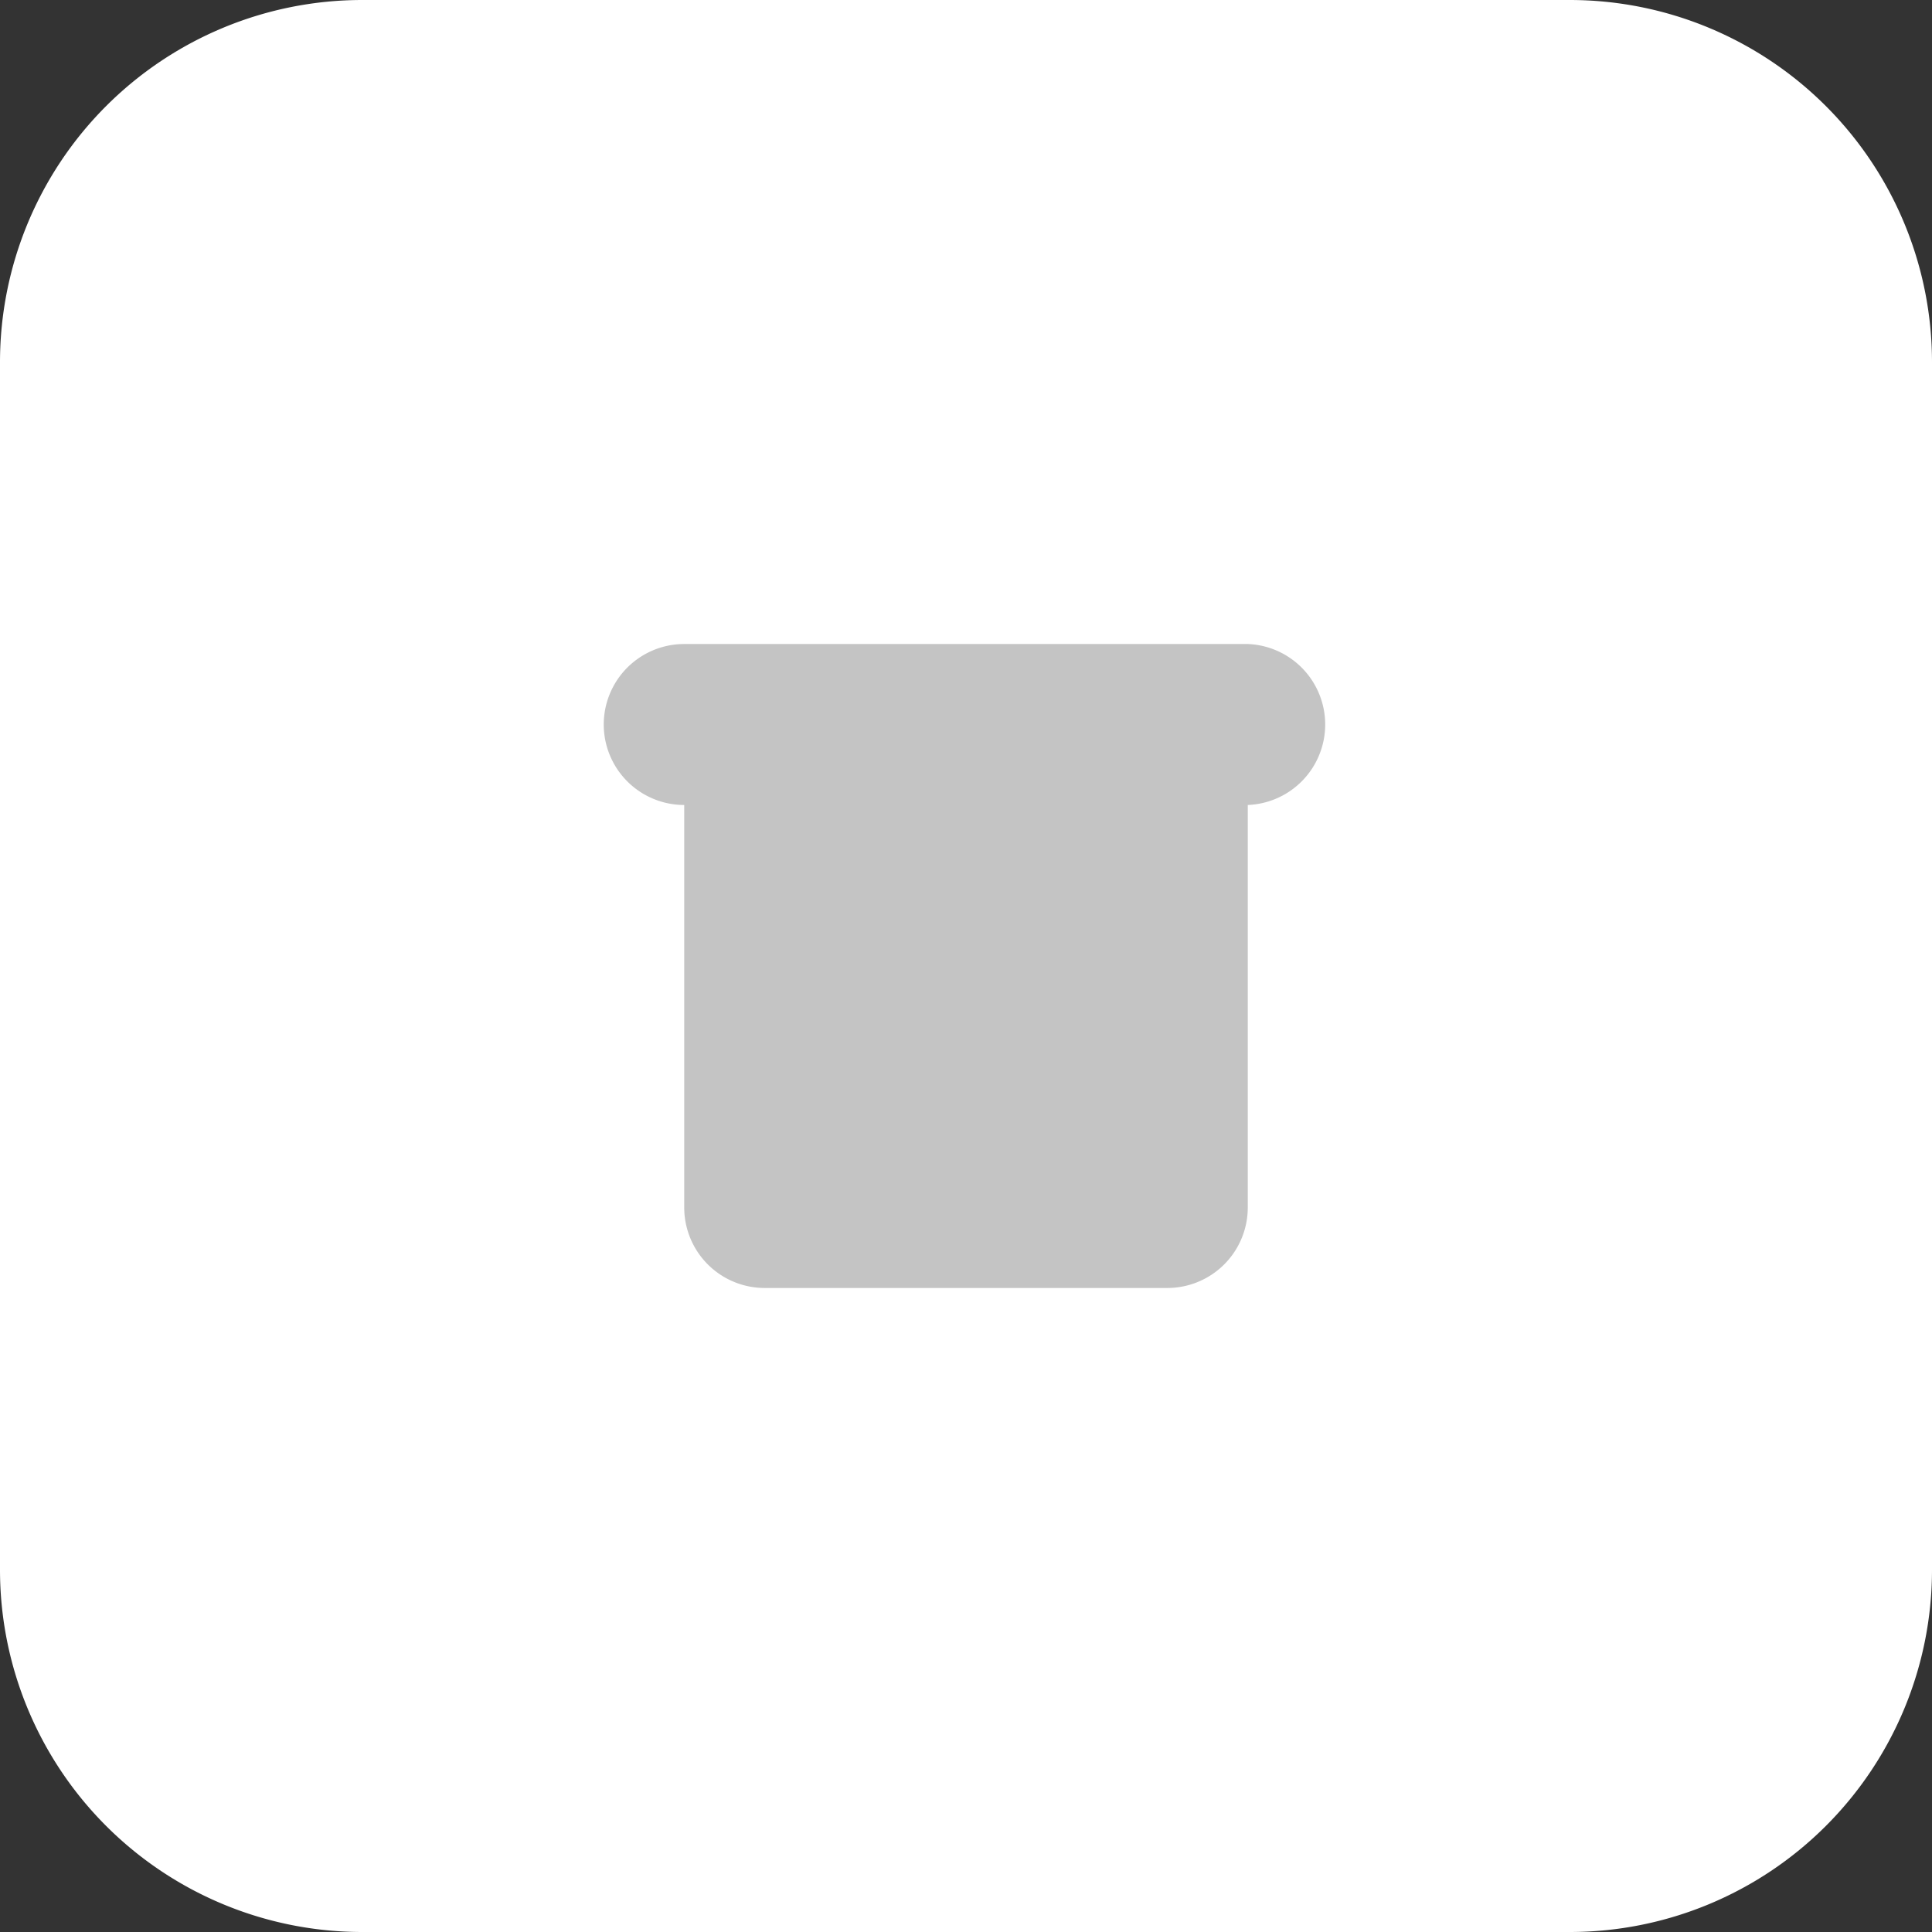 <svg width="32" height="32" fill="none" xmlns="http://www.w3.org/2000/svg"><rect width="100%" height="100%" fill="#333333" stroke="none"/><path d="M0 6a6 6 0 016-6h20a6 6 0 016 6v20a6 6 0 01-6 6H6a6 6 0 01-6-6V6z" fill="#fff"/><path fill="#fff" d="M8 8h16v16H8z"/><path d="M11.333 13.333h9.334-9.334zm0 0a1.333 1.333 0 010-2.666h9.334a1.334 1.334 0 010 2.666h-9.334zm0 0V20a1.333 1.333 0 001.334 1.333h6.666A1.333 1.333 0 0020.667 20v-6.667h-9.334zM14.667 16h2.666-2.666z" fill="#C4C4C4"/></svg>